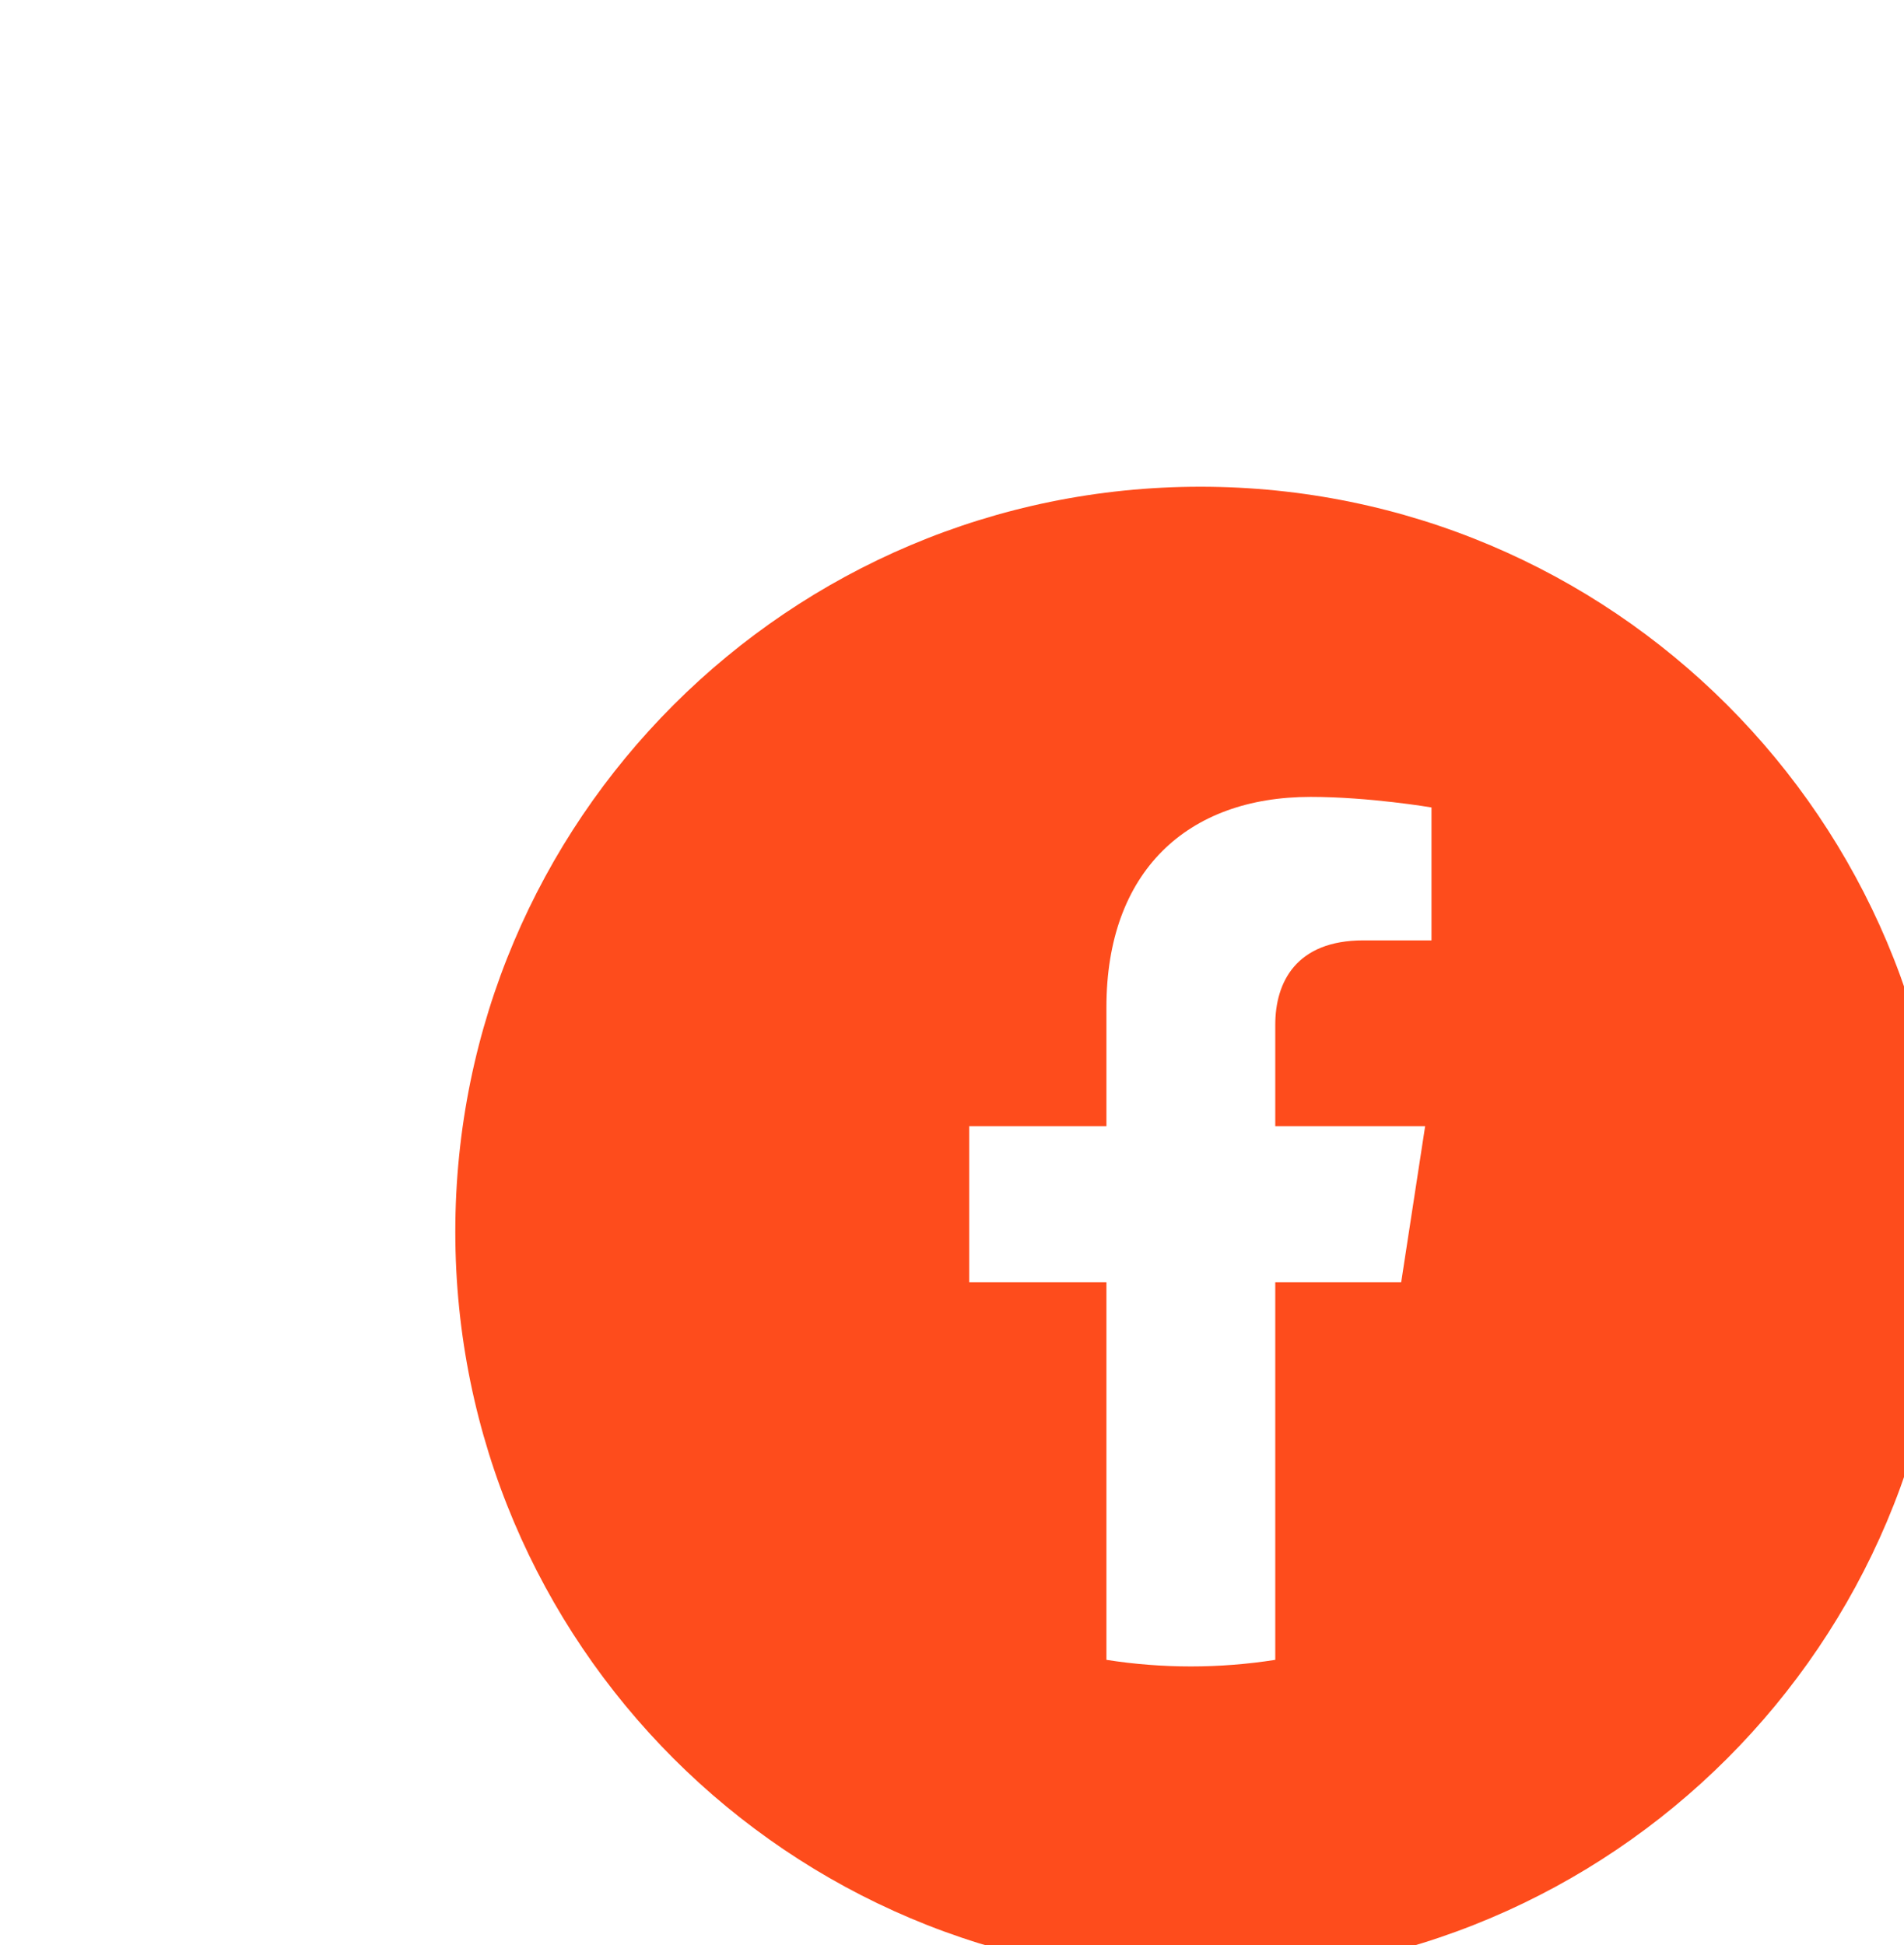 <svg width="46" height="47" viewBox="0 0 46 47" fill="none" xmlns="http://www.w3.org/2000/svg">
<g filter="url(#filter0_dddd_223_1819)">
<path d="M37 19.76C37 29.701 28.941 37.76 19 37.76C9.059 37.76 1 29.701 1 19.76C1 9.819 9.059 1.76 19 1.76C28.941 1.76 37 9.819 37 19.76Z" fill="#FE4C1C"/>
<path d="M23.852 20.982L24.431 17.209H20.81V14.76C20.81 13.728 21.316 12.721 22.938 12.721H24.584V9.509C24.584 9.509 23.09 9.254 21.662 9.254C18.68 9.254 16.731 11.061 16.731 14.333V17.209H13.416V20.982H16.731V30.104C17.406 30.21 18.088 30.263 18.771 30.263C19.454 30.263 20.136 30.21 20.81 30.104V20.982H23.852Z" fill="white"/>
</g>
<defs>
<filter id="filter0_dddd_223_1819" x="0" y="0.76" width="46" height="46" filterUnits="userSpaceOnUse" color-interpolation-filters="sRGB">
<feFlood flood-opacity="0" result="BackgroundImageFix"/>
<feColorMatrix in="SourceAlpha" type="matrix" values="0 0 0 0 0 0 0 0 0 0 0 0 0 0 0 0 0 0 127 0" result="hardAlpha"/>
<feOffset/>
<feGaussianBlur stdDeviation="0.5"/>
<feColorMatrix type="matrix" values="0 0 0 0 0.996 0 0 0 0 0.267 0 0 0 0 0.098 0 0 0 0.07 0"/>
<feBlend mode="normal" in2="BackgroundImageFix" result="effect1_dropShadow_223_1819"/>
<feColorMatrix in="SourceAlpha" type="matrix" values="0 0 0 0 0 0 0 0 0 0 0 0 0 0 0 0 0 0 127 0" result="hardAlpha"/>
<feOffset dx="1" dy="1"/>
<feGaussianBlur stdDeviation="1"/>
<feColorMatrix type="matrix" values="0 0 0 0 0.996 0 0 0 0 0.267 0 0 0 0 0.098 0 0 0 0.06 0"/>
<feBlend mode="normal" in2="effect1_dropShadow_223_1819" result="effect2_dropShadow_223_1819"/>
<feColorMatrix in="SourceAlpha" type="matrix" values="0 0 0 0 0 0 0 0 0 0 0 0 0 0 0 0 0 0 127 0" result="hardAlpha"/>
<feOffset dx="3" dy="3"/>
<feGaussianBlur stdDeviation="1.5"/>
<feColorMatrix type="matrix" values="0 0 0 0 0.996 0 0 0 0 0.267 0 0 0 0 0.098 0 0 0 0.04 0"/>
<feBlend mode="normal" in2="effect2_dropShadow_223_1819" result="effect3_dropShadow_223_1819"/>
<feColorMatrix in="SourceAlpha" type="matrix" values="0 0 0 0 0 0 0 0 0 0 0 0 0 0 0 0 0 0 127 0" result="hardAlpha"/>
<feOffset dx="6" dy="6"/>
<feGaussianBlur stdDeviation="1.5"/>
<feColorMatrix type="matrix" values="0 0 0 0 0.996 0 0 0 0 0.267 0 0 0 0 0.098 0 0 0 0.01 0"/>
<feBlend mode="normal" in2="effect3_dropShadow_223_1819" result="effect4_dropShadow_223_1819"/>
<feBlend mode="normal" in="SourceGraphic" in2="effect4_dropShadow_223_1819" result="shape"/>
</filter>
</defs>
</svg>
